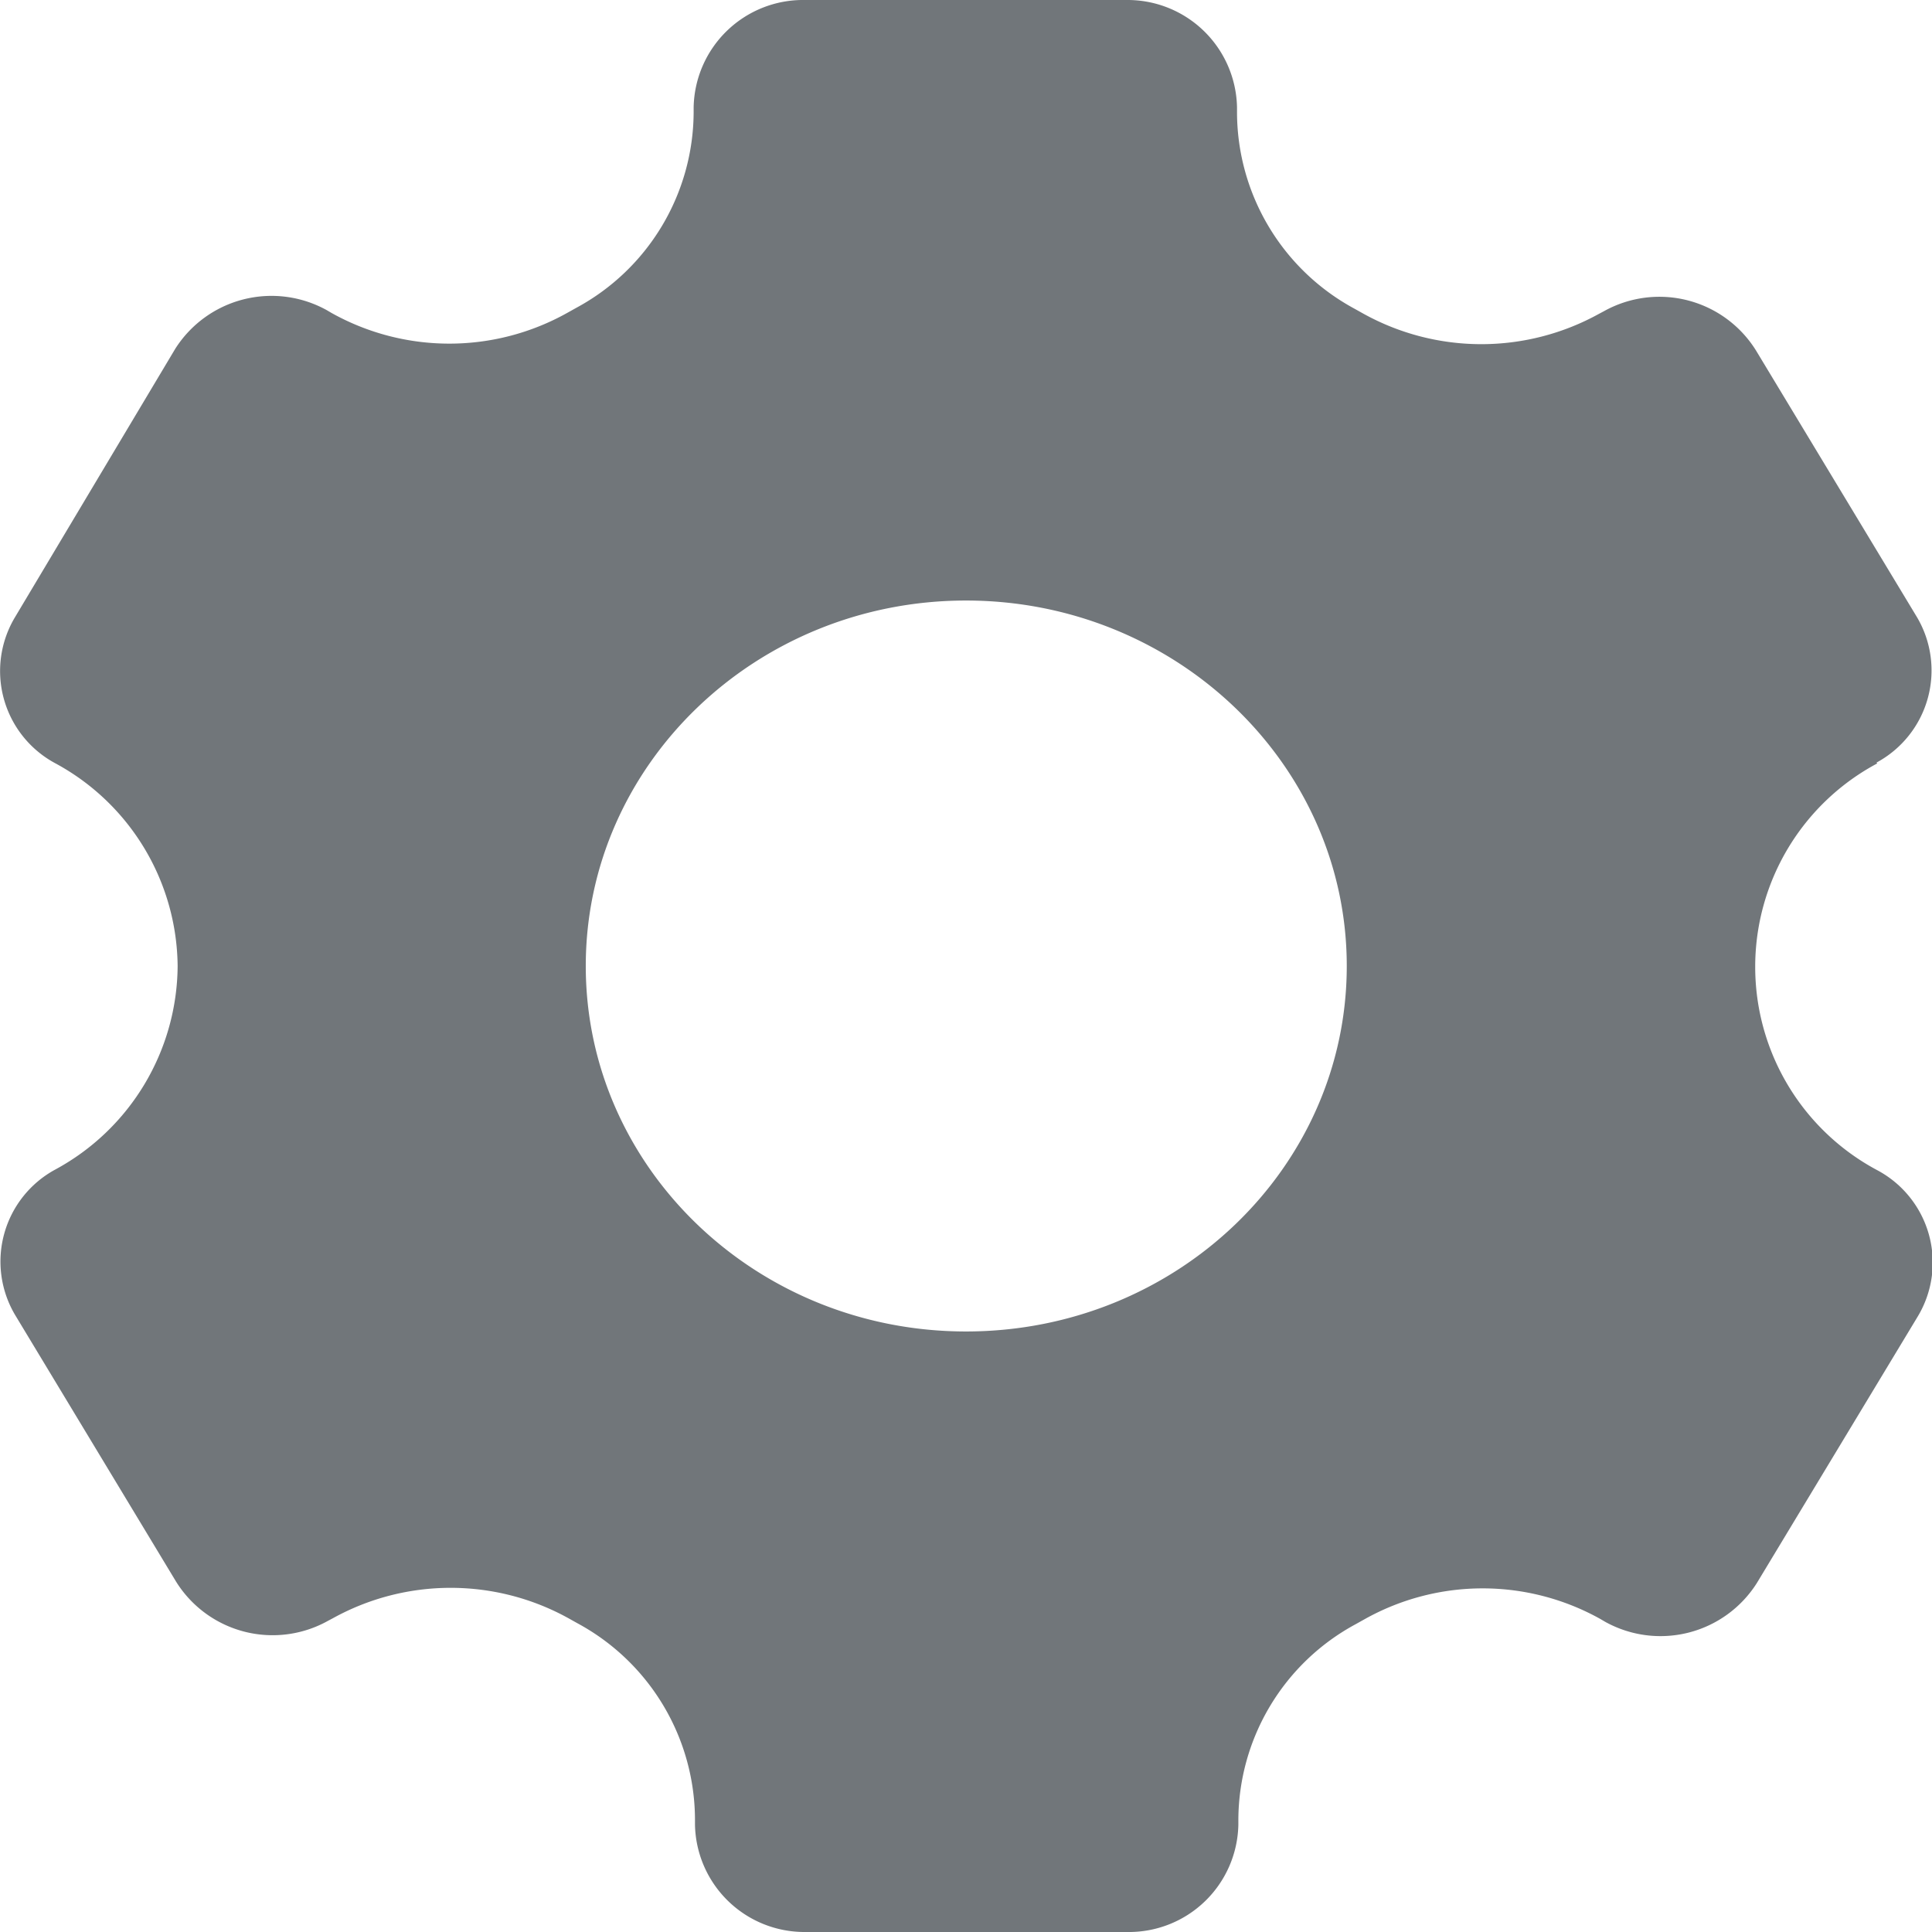 <svg xmlns="http://www.w3.org/2000/svg" viewBox="0 0 72 72"><defs><style>.cls-1{fill:#71767a;}</style></defs><g id="Layer_2" data-name="Layer 2"><g id="Layer_1-2" data-name="Layer 1"><path class="cls-1" d="M69.93,28.42A3.9,3.9,0,0,0,71.44,23l-6-9.94a4.24,4.24,0,0,0-5.67-1.46l-.17.09a9.07,9.07,0,0,1-8.79,0l-.34-.19a8.34,8.34,0,0,1-4.37-7.29V4A4.08,4.08,0,0,0,42,0H30a4.08,4.08,0,0,0-4.15,4v.19a8.32,8.32,0,0,1-4.37,7.28l-.34.19a9,9,0,0,1-8.79,0l-.17-.1A4.25,4.25,0,0,0,6.53,13L.56,23a3.9,3.9,0,0,0,1.51,5.45A8.68,8.68,0,0,1,6.62,36a8.69,8.69,0,0,1-4.55,7.58A3.9,3.9,0,0,0,.56,49l6,9.94a4.24,4.24,0,0,0,5.67,1.46l.17-.09a9.07,9.07,0,0,1,8.79,0l.34.19a8.34,8.34,0,0,1,4.37,7.29V68A4.08,4.08,0,0,0,30,72H42a4.08,4.08,0,0,0,4.15-4v-.19a8.32,8.32,0,0,1,4.37-7.28l.34-.19a9,9,0,0,1,8.79,0l.17.1A4.25,4.25,0,0,0,65.47,59l6-9.94a3.9,3.9,0,0,0-1.51-5.45,8.59,8.59,0,0,1,0-15.16ZM36,49.62c-7.82,0-14.17-6.1-14.17-13.62S28.19,22.38,36,22.38,50.19,28.48,50.19,36,43.84,49.62,36,49.62Z"/></g></g></svg>